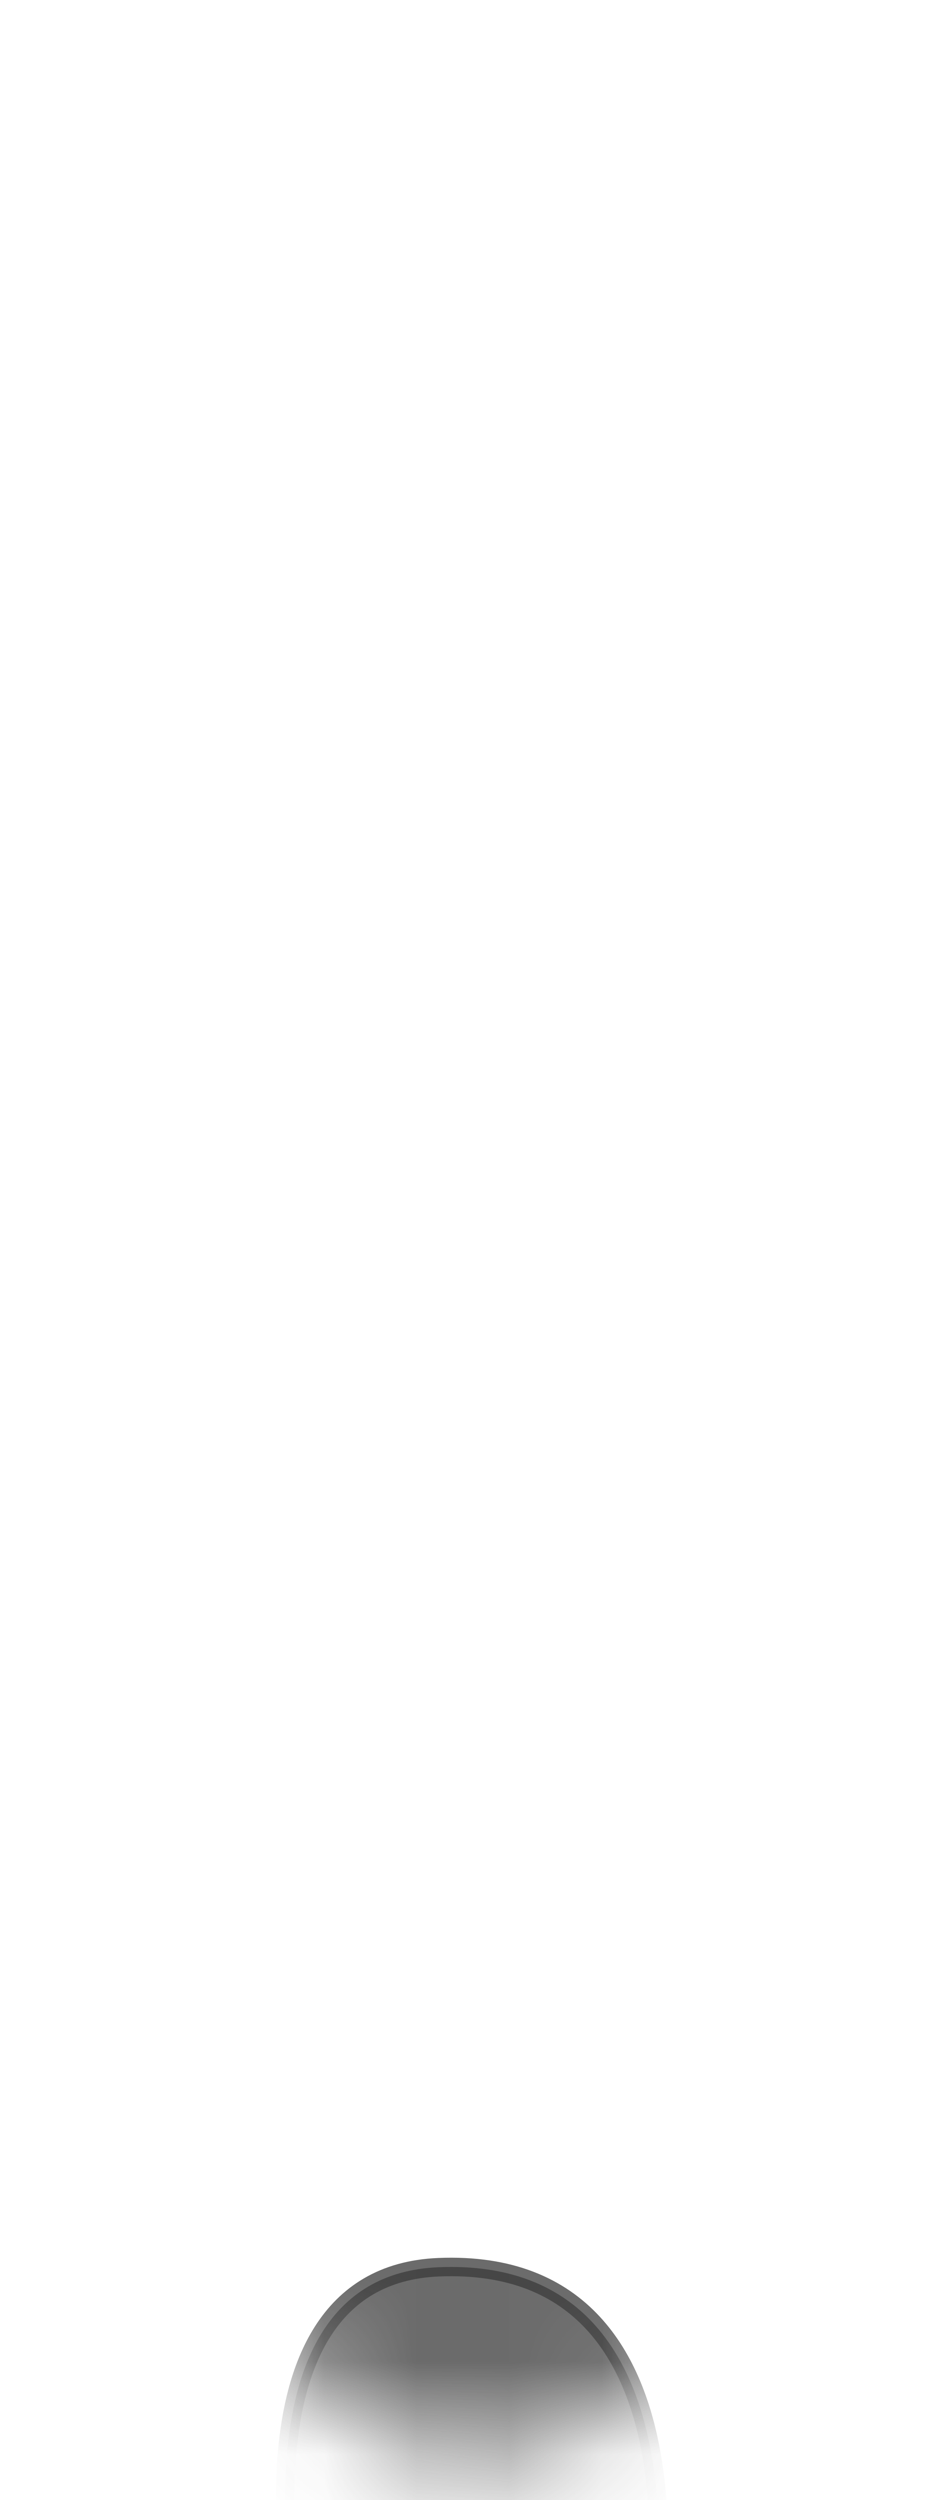 <svg width="10" height="27" viewBox="0 0 10 27" fill="none" xmlns="http://www.w3.org/2000/svg">
<mask id="mask0_229_847" style="mask-type:luminance" maskUnits="userSpaceOnUse" x="0" y="15" width="10" height="12">
<path d="M9.093 24.566C8.603 25.396 6.983 25.246 6.733 25.936C6.493 26.616 4.063 26.916 3.383 25.736C2.703 24.566 1.433 24.126 1.133 23.006C0.843 21.886 0.503 17.486 1.133 17.046C1.763 16.606 2.833 17.146 3.373 16.556C3.913 15.966 5.253 14.356 6.173 15.386C7.093 16.416 7.253 17.146 8.013 17.266C9.683 17.526 9.443 23.966 9.093 24.566Z" fill="white"/>
</mask>
<g mask="url(#mask0_229_847)">
<path opacity="0.75" d="M3.262 28.646C3.262 28.646 2.322 24.586 4.742 24.486C7.852 24.356 7.022 28.686 7.022 28.686L3.262 28.646Z" fill="#3A3A3A" stroke="#3A3A3A" stroke-width="0.2" stroke-linecap="round" stroke-linejoin="round"/>
</g>
</svg>
